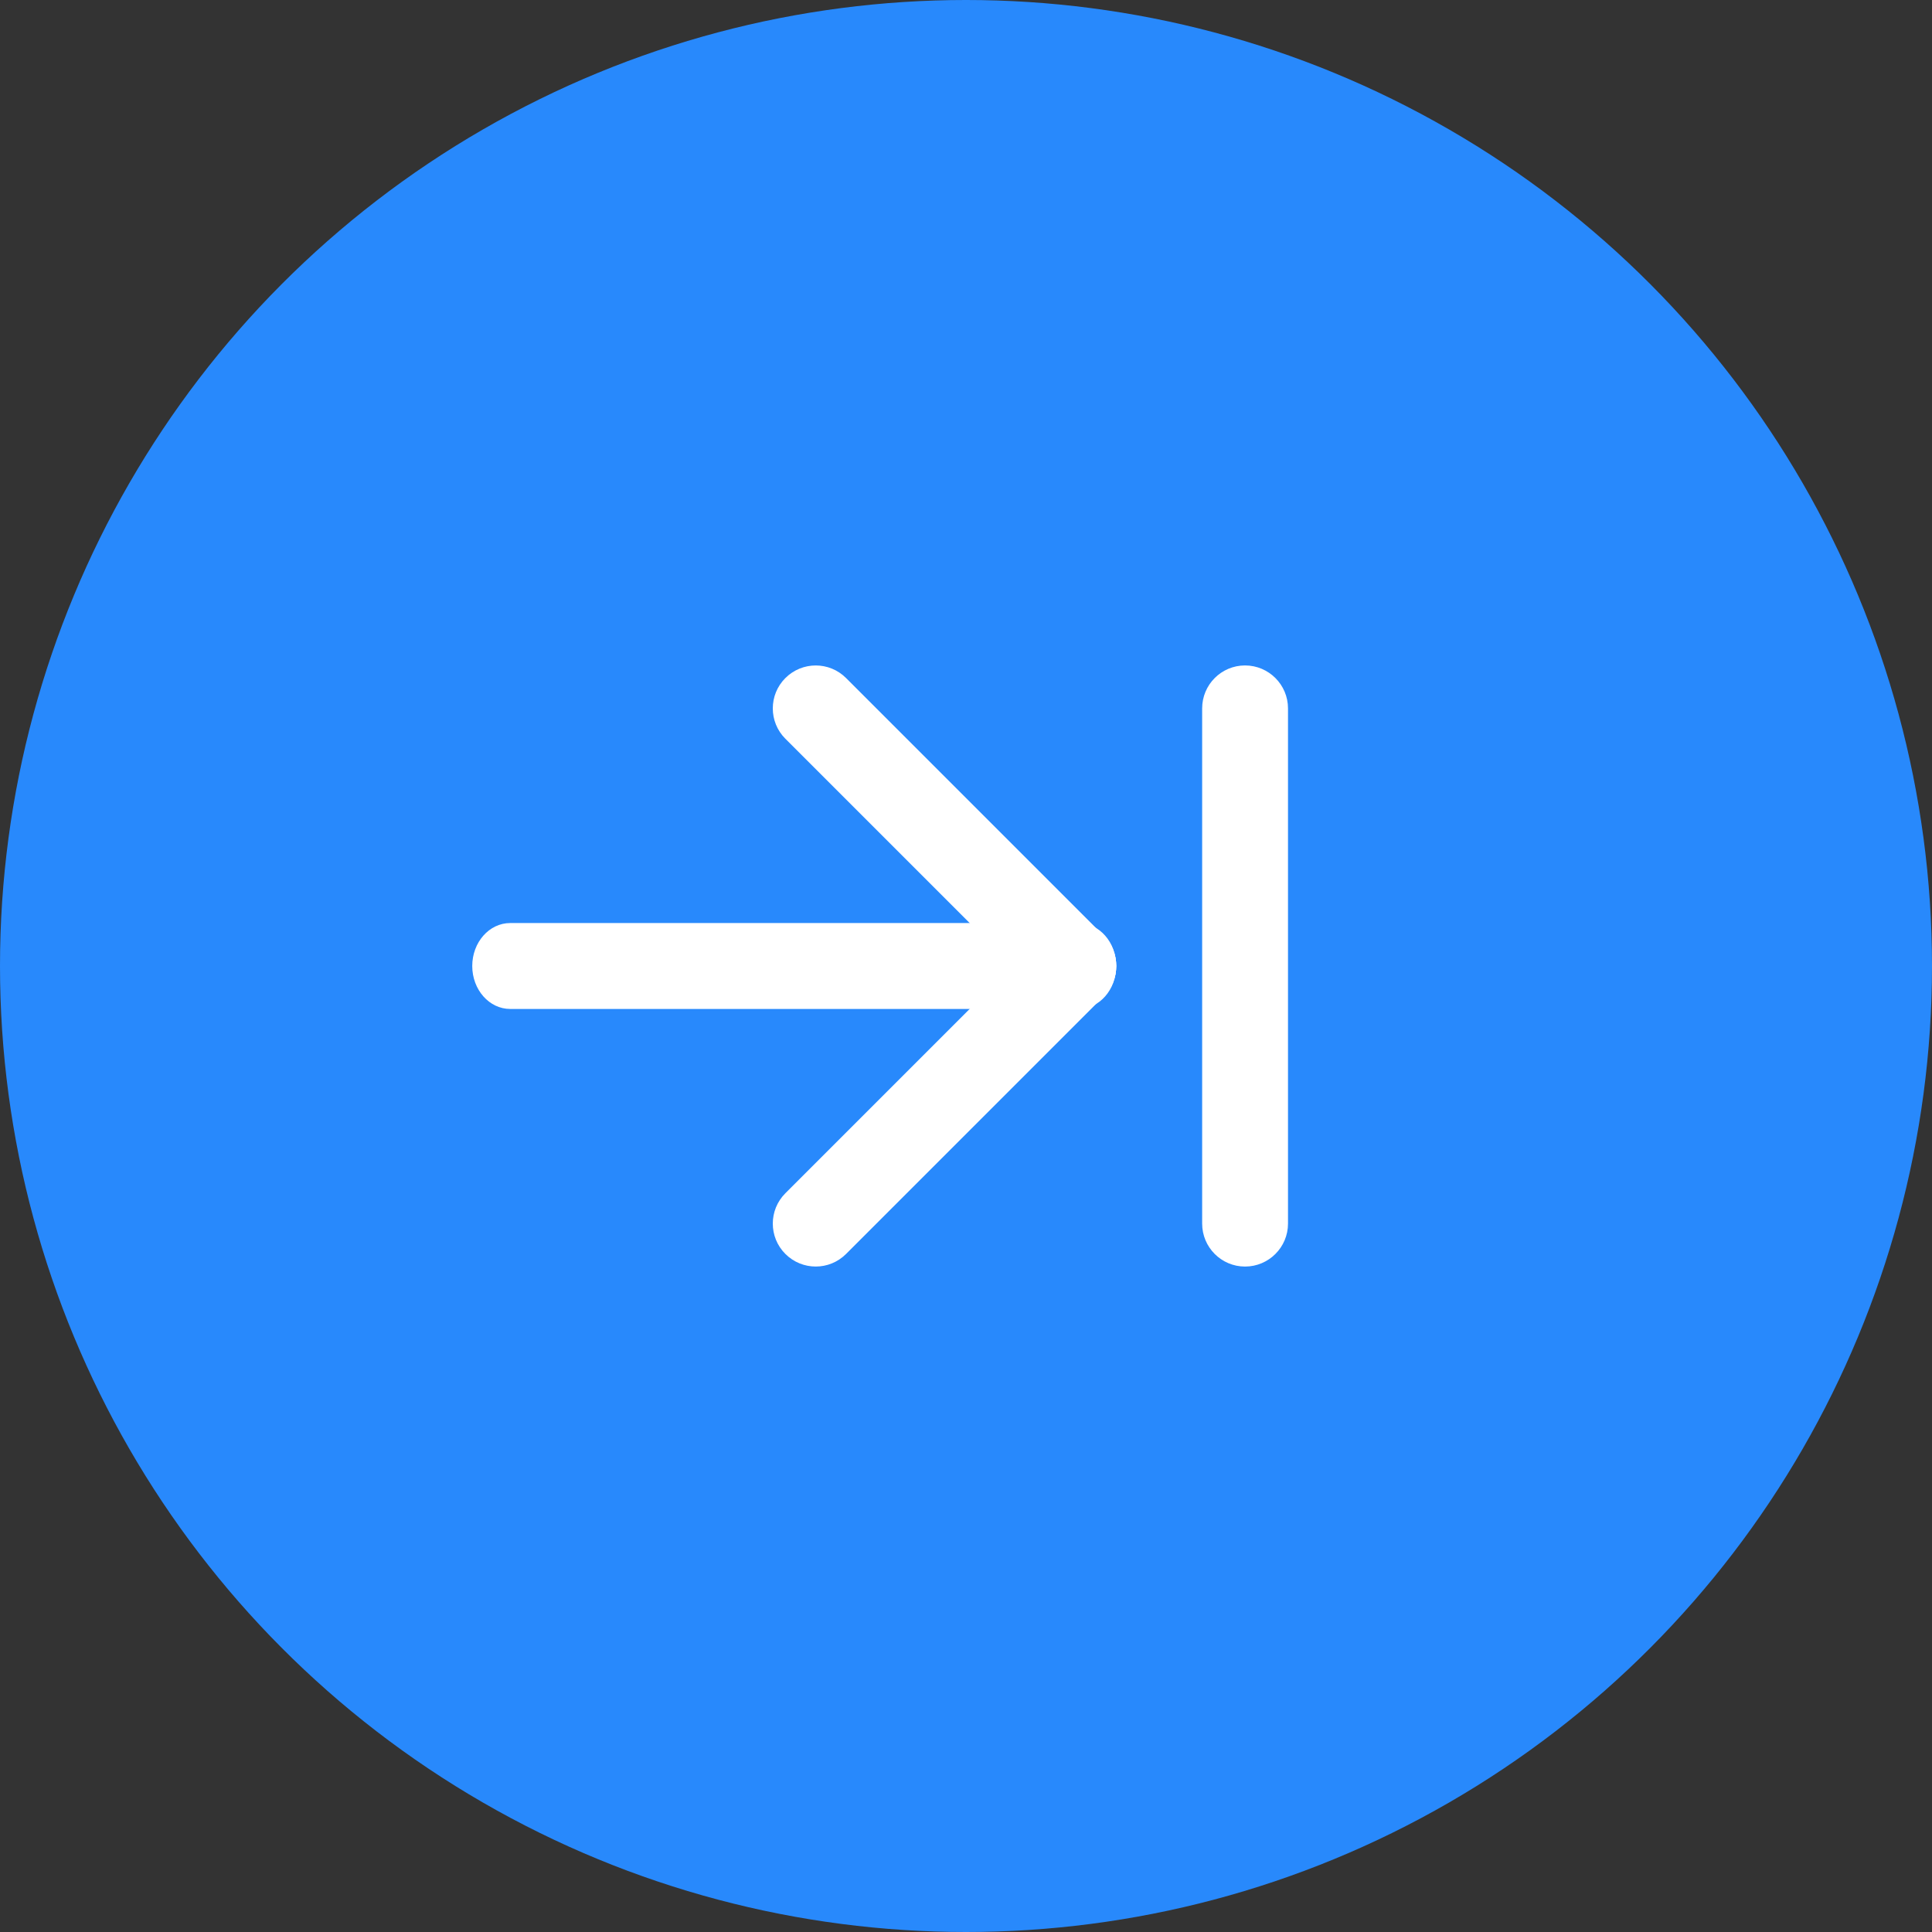 <svg width="30" height="30" viewBox="0 0 30 30" fill="none" xmlns="http://www.w3.org/2000/svg">
<rect x="0" y="0" width="30" height="30" fill="#333333" stroke="none"/>
<circle cx="15" cy="15" r="15" fill="#2889FC"/>
<path fill-rule="evenodd" clip-rule="evenodd" d="M7.333 15C7.333 14.632 7.597 14.333 7.922 14.333L16.745 14.333C17.07 14.333 17.333 14.632 17.333 15C17.333 15.368 17.07 15.667 16.745 15.667L7.922 15.667C7.597 15.667 7.333 15.368 7.333 15Z" fill="white"/>
<path fill-rule="evenodd" clip-rule="evenodd" d="M17.138 14.529C17.398 14.789 17.398 15.211 17.138 15.471L13.138 19.471C12.878 19.732 12.456 19.732 12.195 19.471C11.935 19.211 11.935 18.789 12.195 18.529L16.195 14.529C16.456 14.268 16.878 14.268 17.138 14.529Z" fill="white"/>
<path fill-rule="evenodd" clip-rule="evenodd" d="M12.195 10.529C12.456 10.268 12.878 10.268 13.138 10.529L17.138 14.529C17.398 14.789 17.398 15.211 17.138 15.471C16.878 15.732 16.456 15.732 16.195 15.471L12.195 11.471C11.935 11.211 11.935 10.789 12.195 10.529Z" fill="white"/>
<path fill-rule="evenodd" clip-rule="evenodd" d="M19.333 10.333C19.701 10.333 20 10.632 20 11V19C20 19.368 19.701 19.667 19.333 19.667C18.965 19.667 18.667 19.368 18.667 19V11C18.667 10.632 18.965 10.333 19.333 10.333Z" fill="white"/>
</svg>
